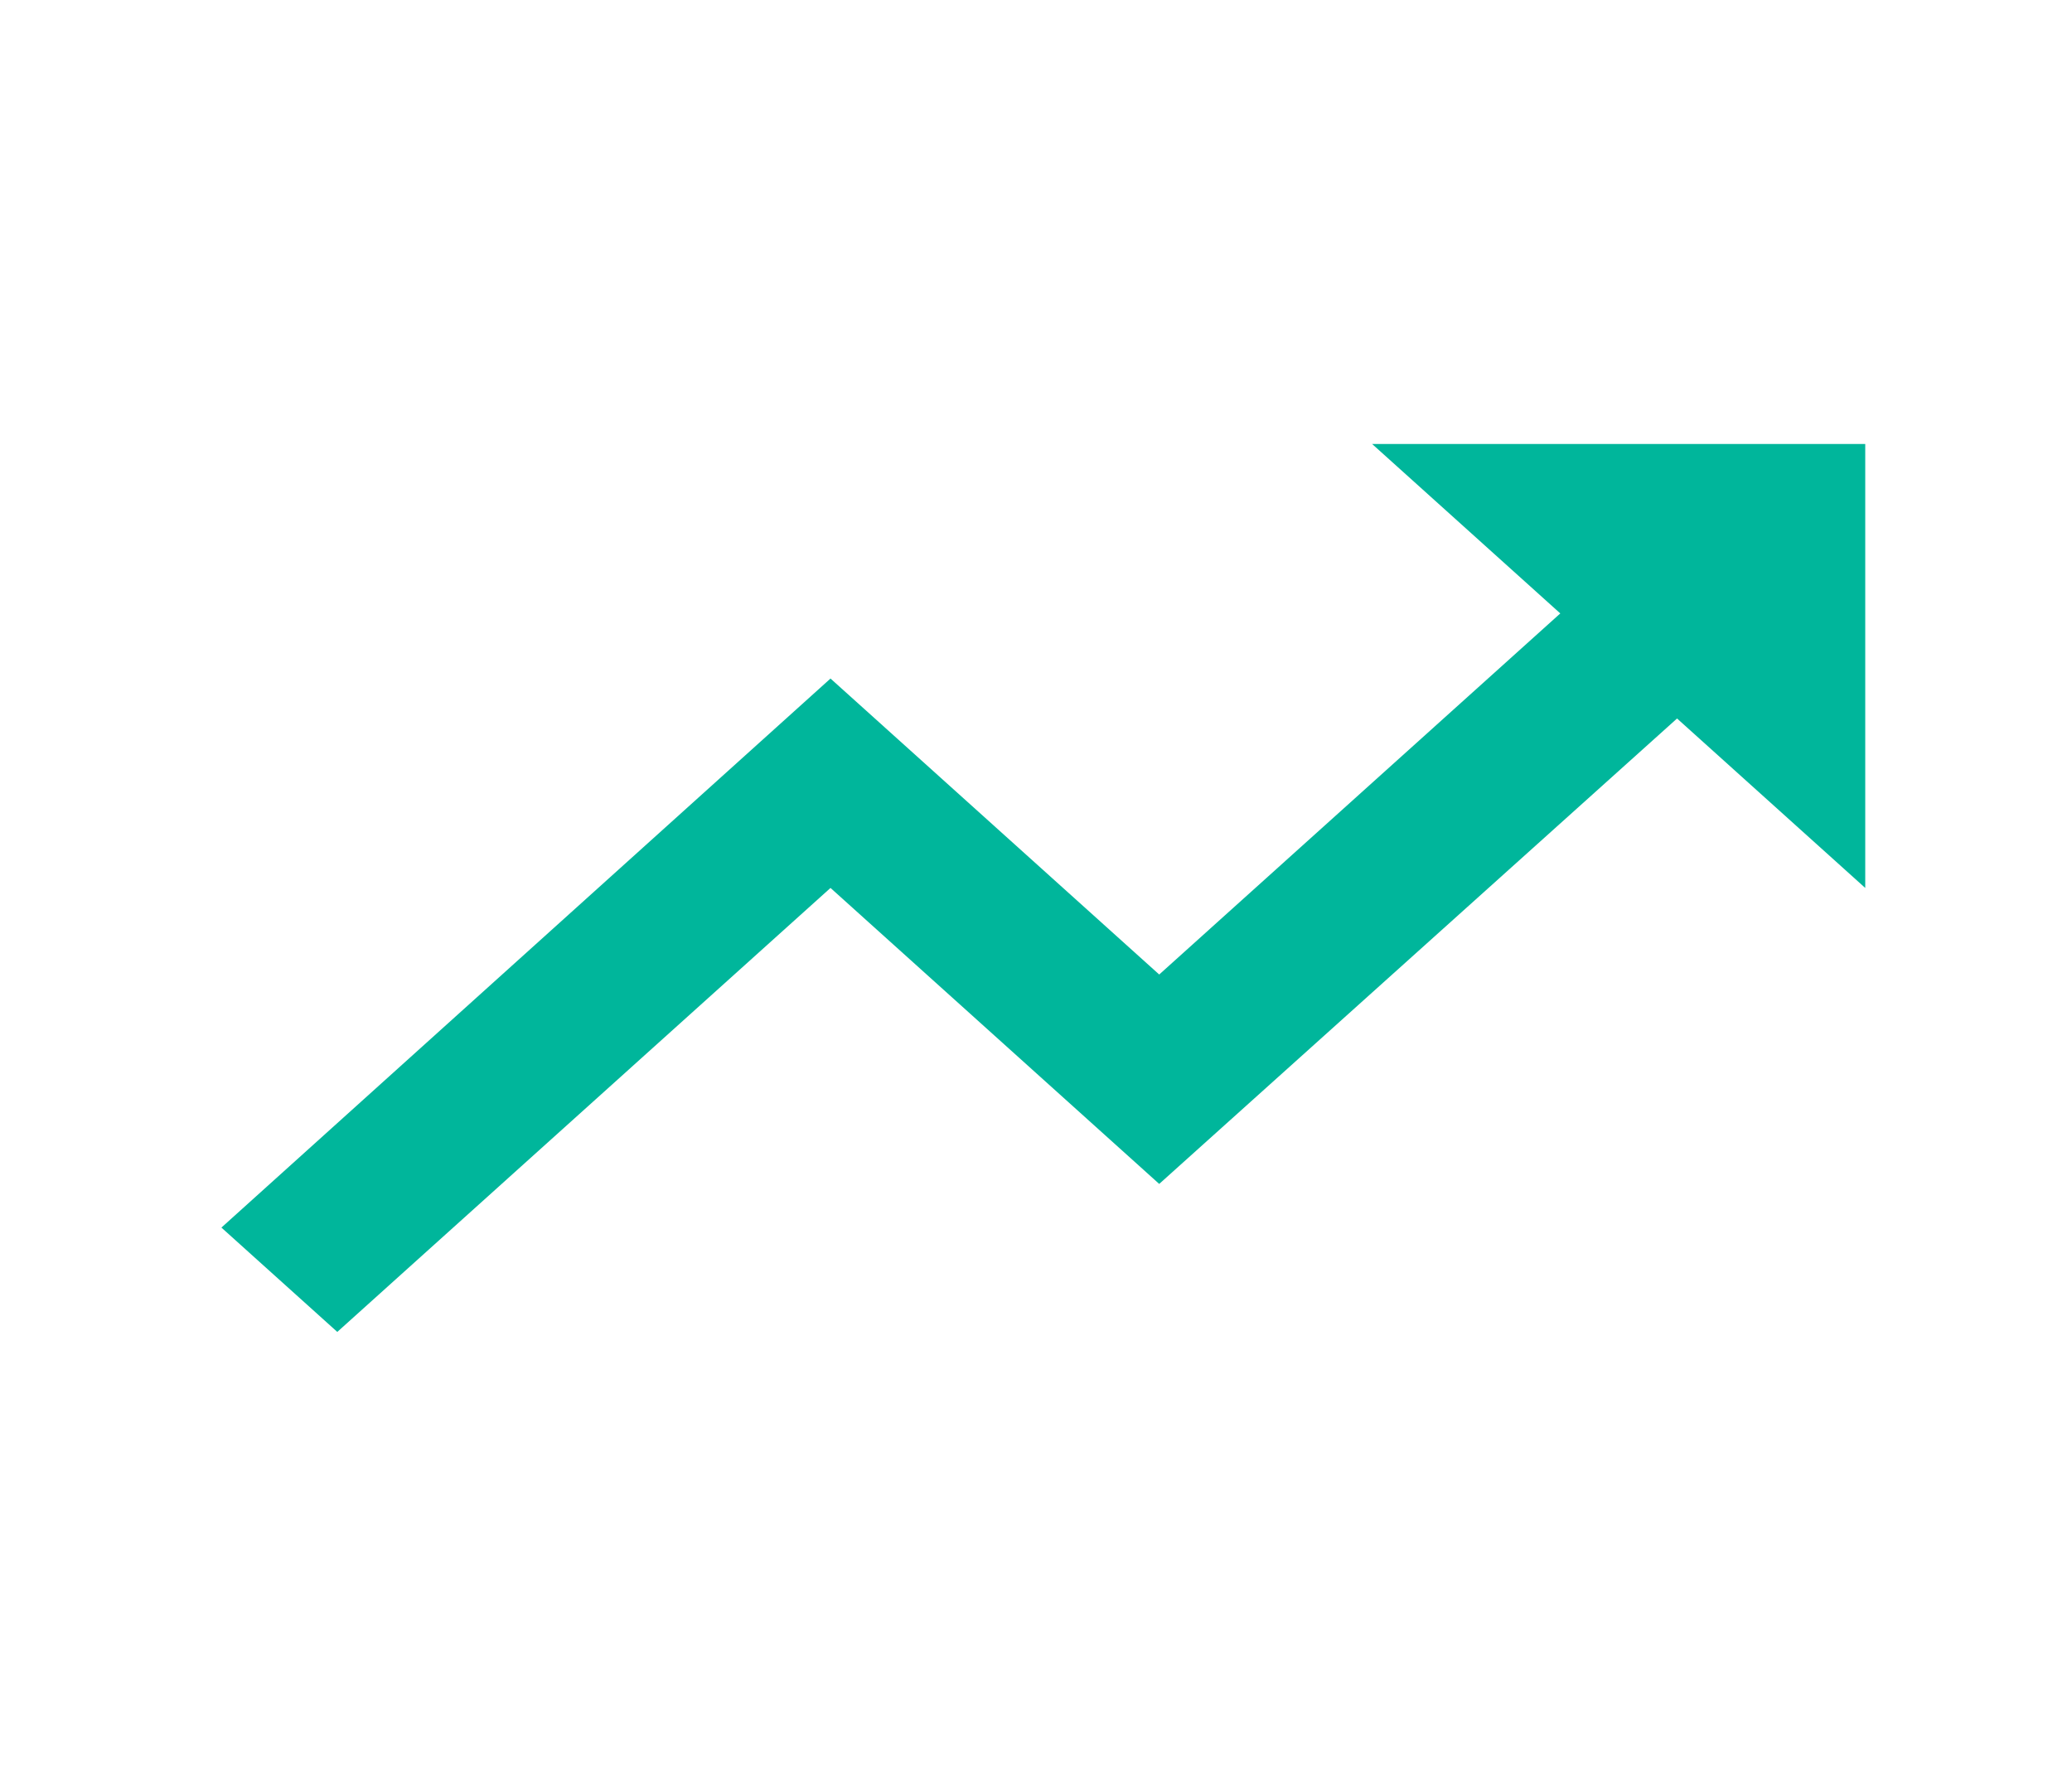 <svg width="28" height="24" viewBox="0 0 28 24" fill="none" xmlns="http://www.w3.org/2000/svg">
<path d="M18.542 6L21.085 8.29L15.665 13.17L11.223 9.17L2.992 16.59L4.558 18L11.223 12L15.665 16L22.663 9.71L25.206 12V6H18.542Z" fill="#00B69B"/>
</svg>
